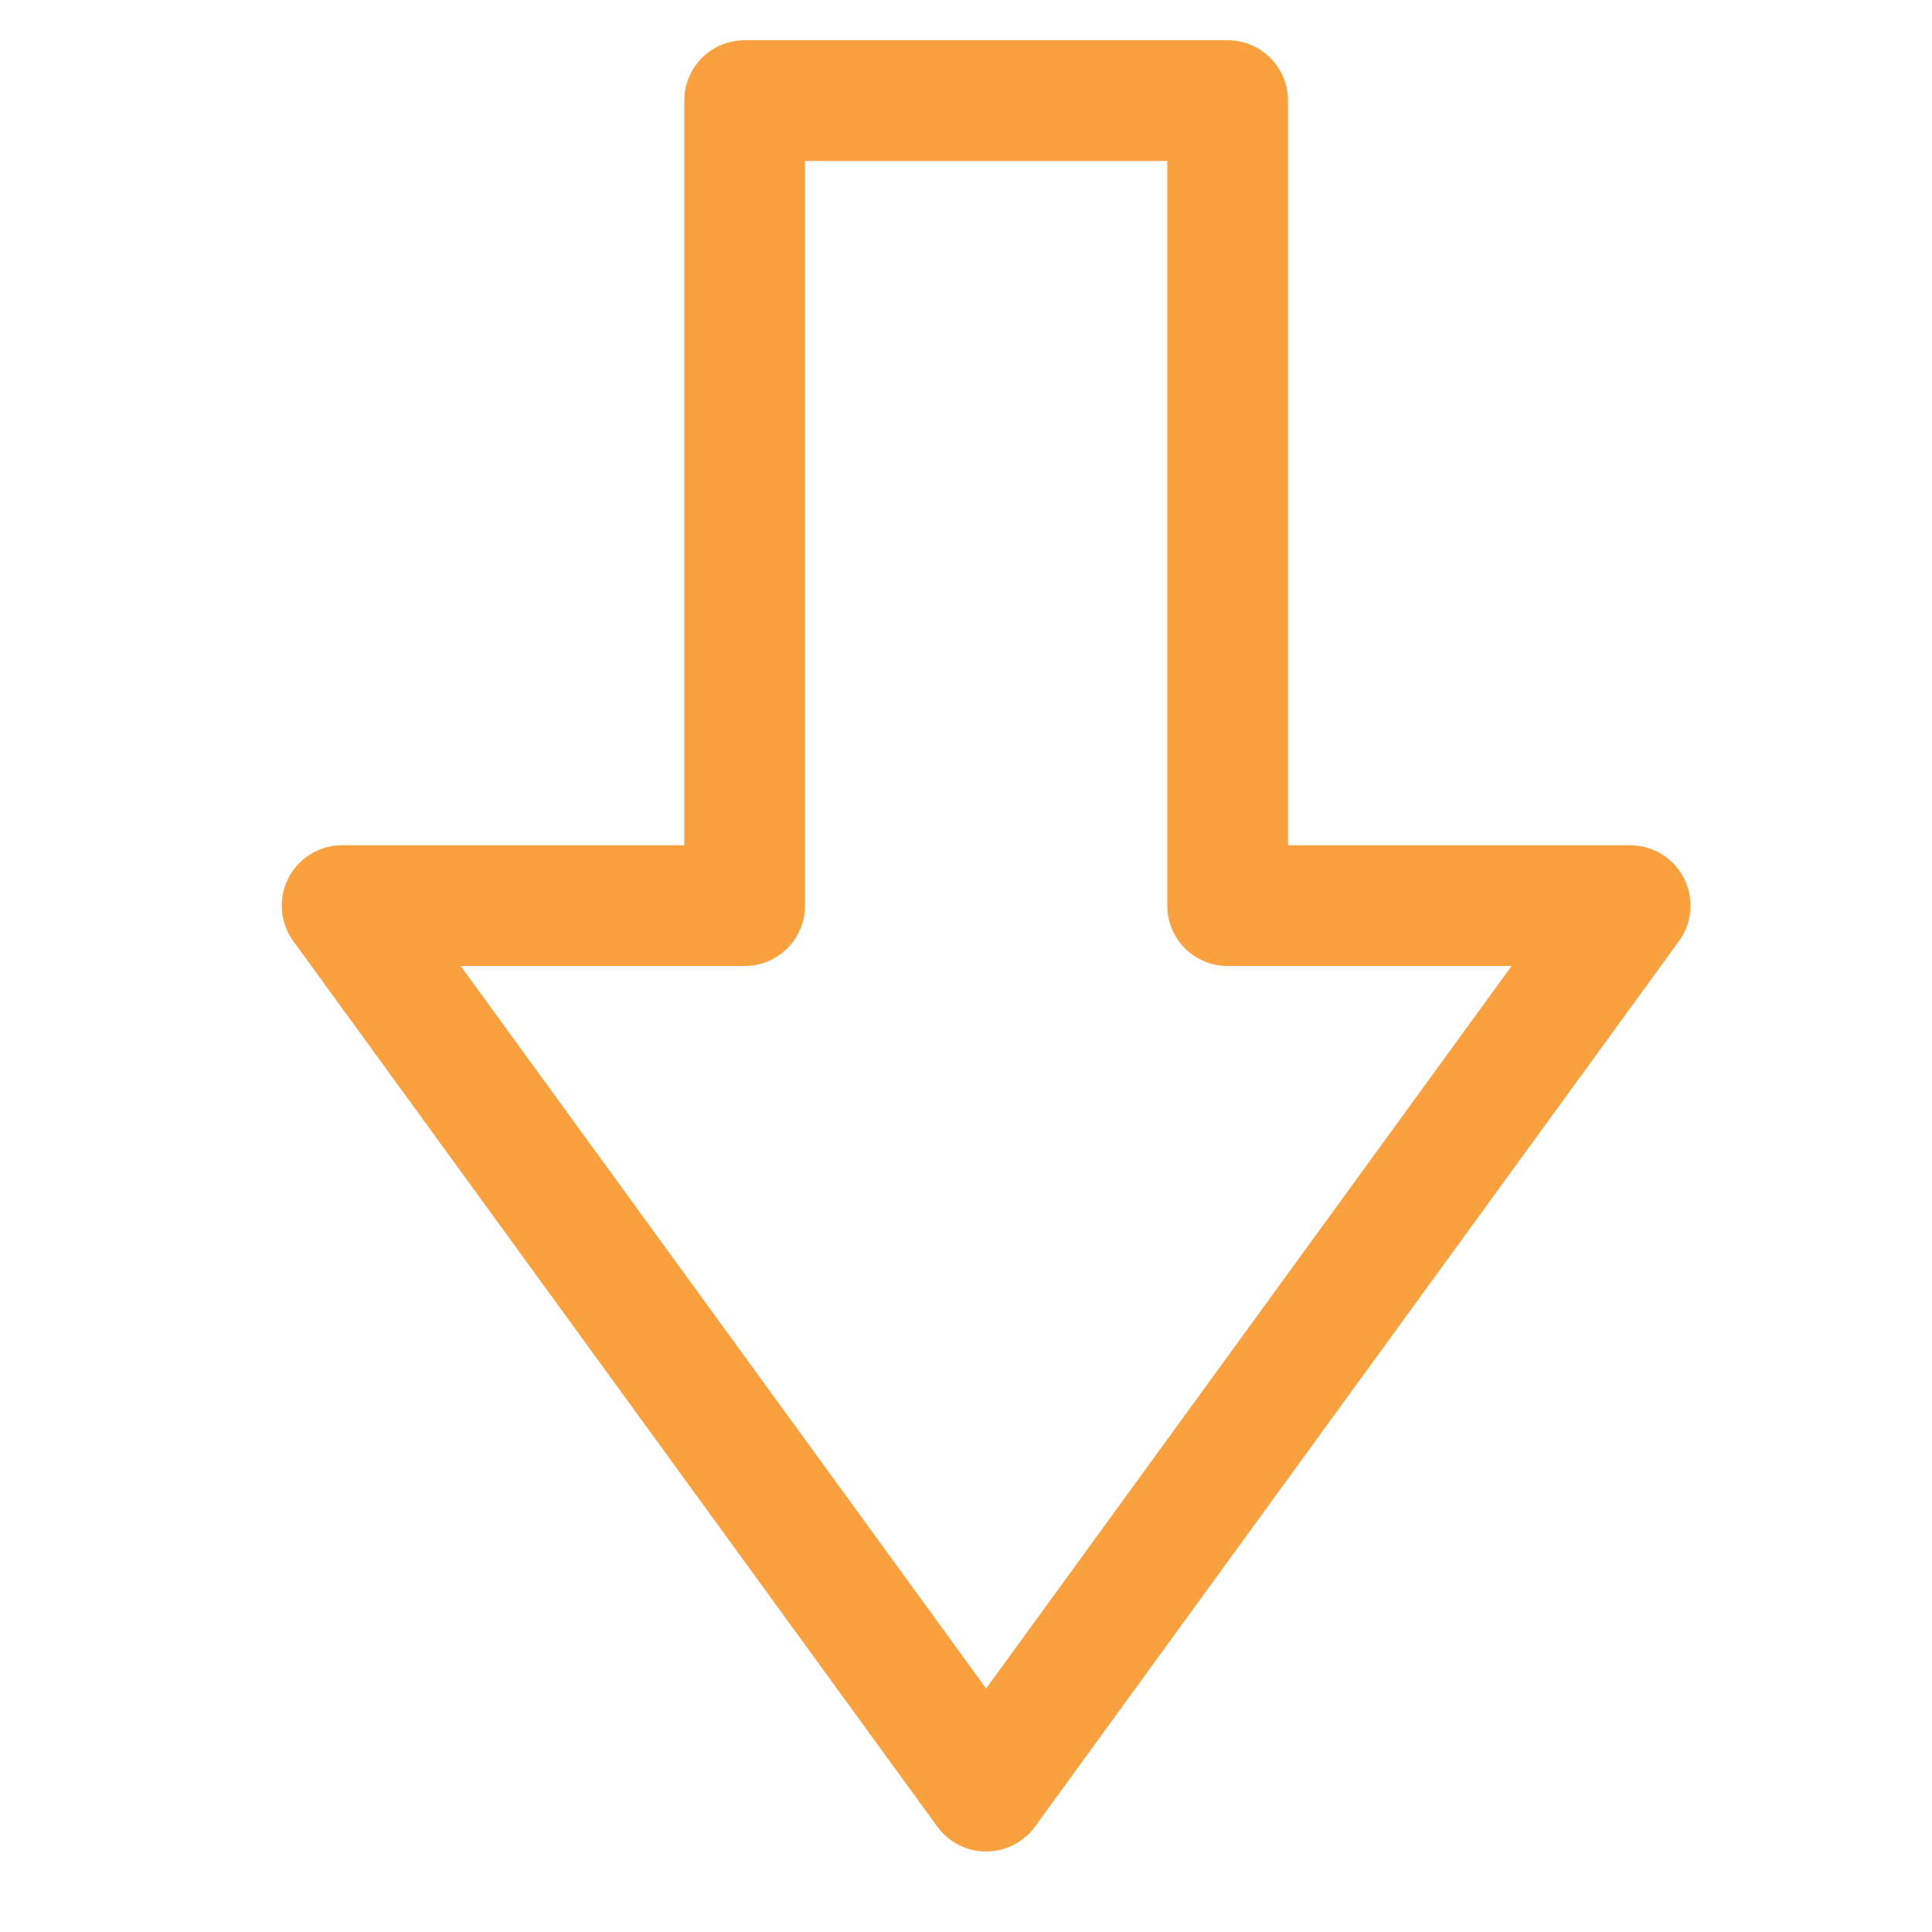 <svg xmlns="http://www.w3.org/2000/svg" xmlns:xlink="http://www.w3.org/1999/xlink" x="0px" y="0px" width="48px" height="48px" viewBox="0 0 48 48"><g  transform="translate(0.5, 0.5)">
<polygon fill="none" stroke="#f9a03f" stroke-width="3" stroke-linecap="round" stroke-miterlimit="10" points="24,44 40,22 30,22 &#10;&#9;30,2 18,2 18,22 8,22 " stroke-linejoin="round"/>
</g></svg>
